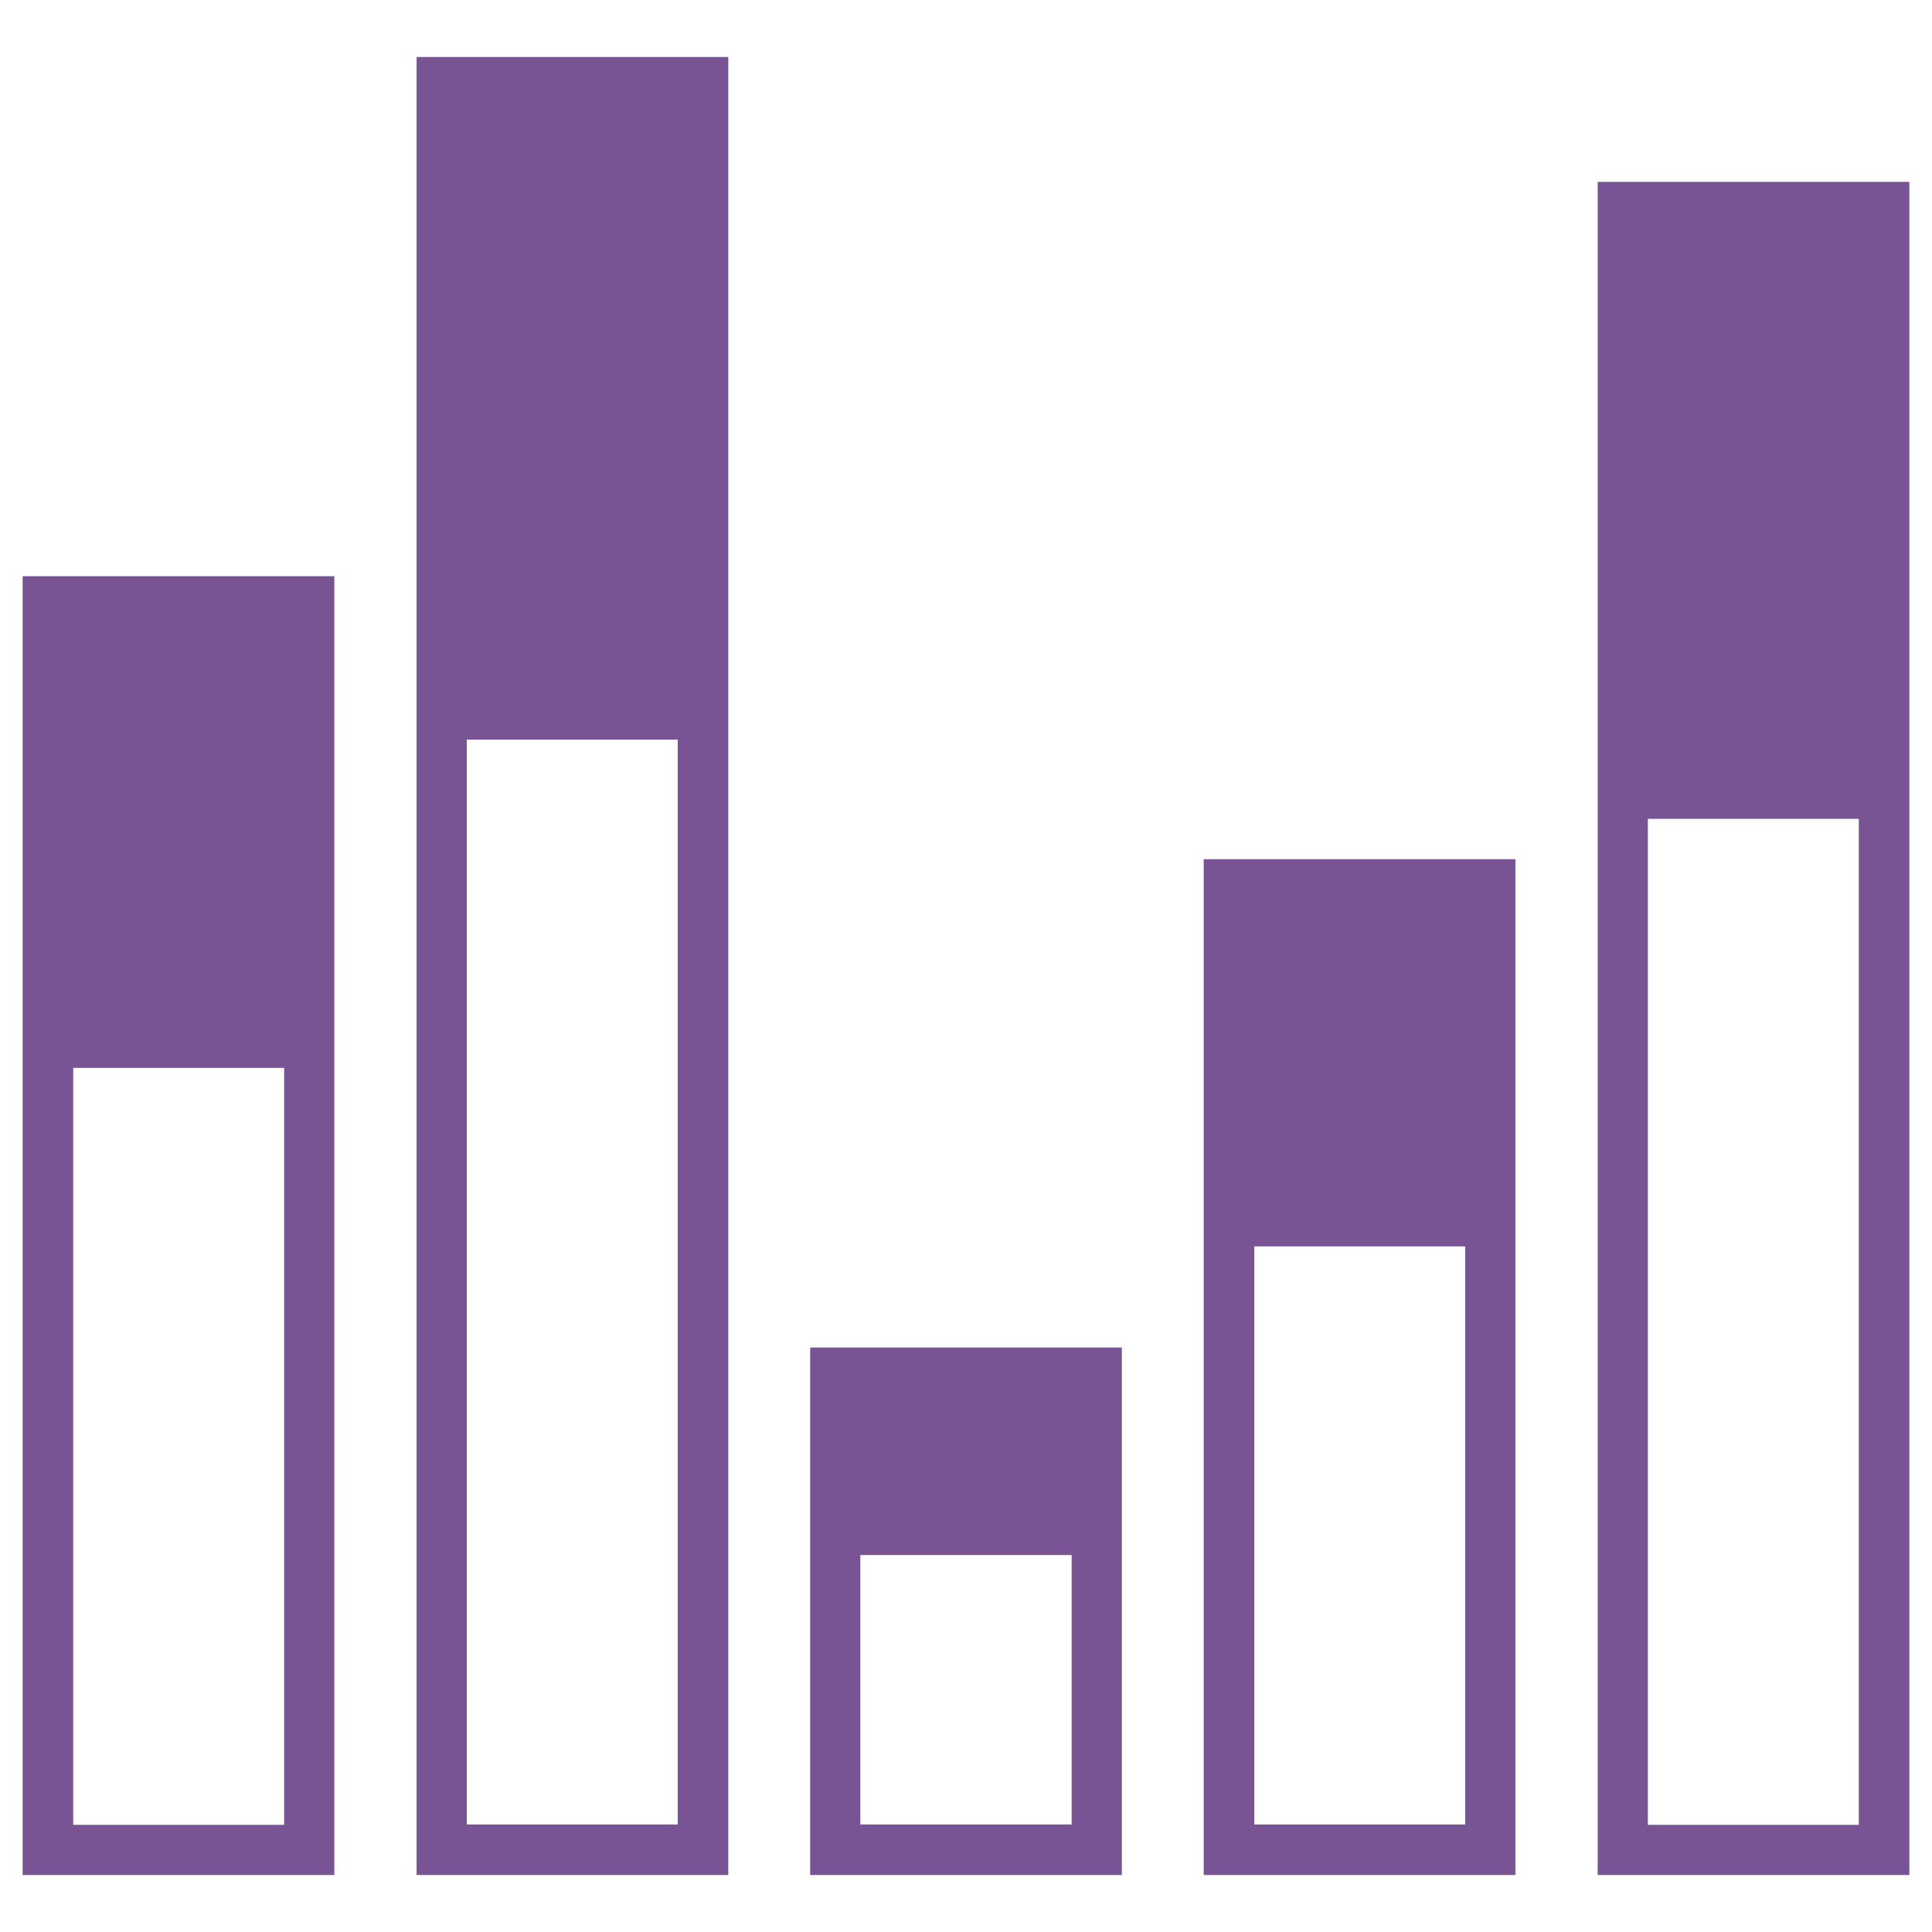 <svg width="512" height="512" xmlns="http://www.w3.org/2000/svg">

 <g>
  <title>background</title>
  <rect fill="none" id="canvas_background" height="402" width="582" y="-1" x="-1"/>
 </g>
 <g>
  <title>Layer 1</title>
  <path fill="#785494" id="svg_2" d="m6,496.9l82.6,0l0,-344.2l-82.6,0l0,344.2zm13.4,-213.9l55.9,0l0,200.6l-55.9,0l0,-200.6z"/>
  <path fill="#785494" id="svg_3" d="m110.3,496.9l82.7,0l0,-481.8l-82.6,0l0,481.8l-0.1,0zm13.4,-300.9l55.9,0l0,287.5l-55.9,0l0,-287.5z"/>
  <path fill="#785494" id="svg_4" d="m214.7,496.9l82.6,0l0,-139.8l-82.6,0l0,139.8zm13.3,-84.8l56,0l0,71.4l-56,0l0,-71.4z"/>
  <path fill="#785494" id="svg_5" d="m319,496.9l82.6,0l0,-269.2l-82.6,0l0,269.2zm13.4,-166.6l55.9,0l0,153.2l-55.9,0l0,-153.2z"/>
  <path fill="#785494" id="svg_6" d="m423.4,48.2l0,448.7l82.6,0l0,-448.7l-82.6,0zm69.2,435.4l-55.9,0l0,-266.6l55.9,0l0,266.6z"/>
 </g>
</svg>